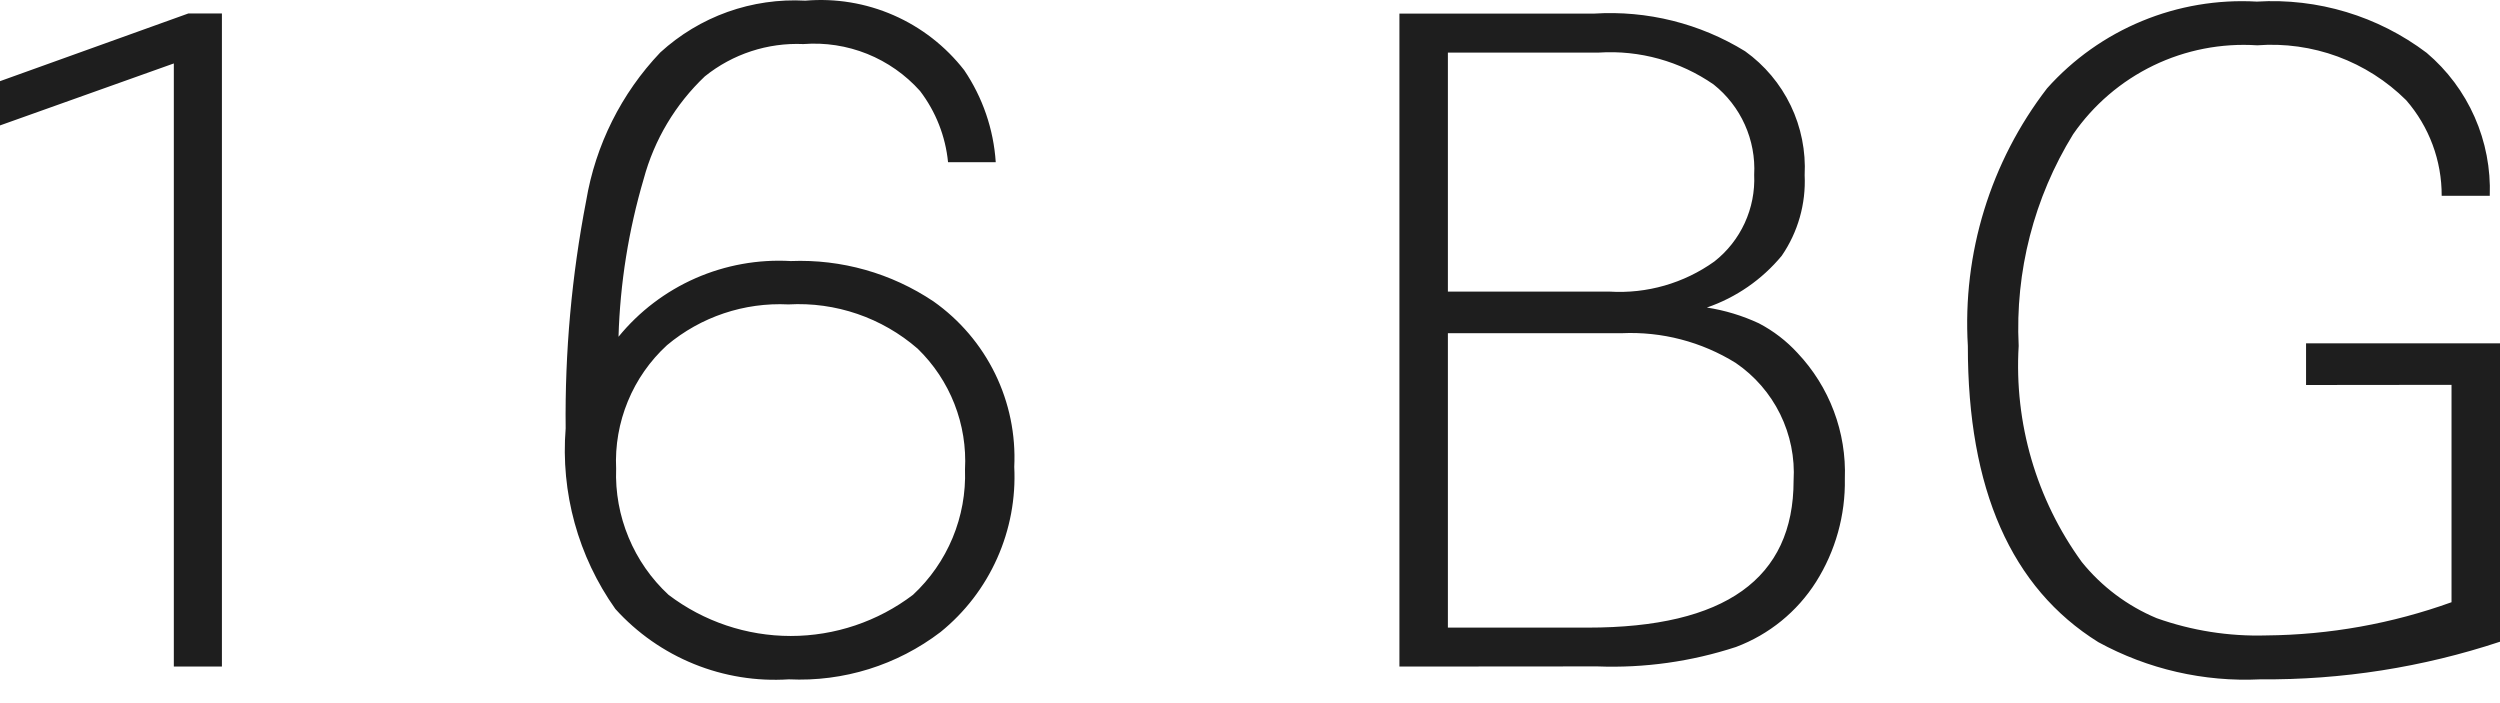 <svg width="64" height="18" viewBox="0 0 64 18" fill="none" xmlns="http://www.w3.org/2000/svg">
<path d="M4.45 17.064V1.624L0 3.211V2.078L4.824 0.344H5.681V17.064H4.45ZM15.834 8.621C16.363 7.973 17.039 7.459 17.806 7.122C18.572 6.786 19.408 6.635 20.243 6.683C21.54 6.631 22.819 6.993 23.896 7.715C24.57 8.19 25.113 8.827 25.475 9.568C25.837 10.309 26.005 11.13 25.965 11.953C26.005 12.756 25.855 13.558 25.527 14.292C25.2 15.027 24.703 15.674 24.078 16.18C22.966 17.029 21.59 17.458 20.193 17.391C19.365 17.445 18.535 17.311 17.767 16.999C16.998 16.687 16.309 16.205 15.753 15.589C14.8 14.244 14.35 12.608 14.481 10.965C14.459 9.011 14.635 7.059 15.006 5.14C15.245 3.714 15.906 2.391 16.903 1.343C17.403 0.886 17.988 0.533 18.626 0.305C19.264 0.078 19.941 -0.02 20.617 0.017C21.389 -0.049 22.166 0.079 22.876 0.39C23.587 0.701 24.208 1.185 24.684 1.797C25.157 2.497 25.436 3.31 25.491 4.153H24.27C24.205 3.49 23.957 2.859 23.553 2.329C23.181 1.913 22.718 1.588 22.2 1.379C21.682 1.171 21.123 1.085 20.566 1.128C19.653 1.088 18.756 1.382 18.044 1.955C17.291 2.669 16.749 3.577 16.479 4.579C16.092 5.893 15.874 7.251 15.834 8.621ZM20.183 7.793C19.052 7.737 17.942 8.11 17.075 8.837C16.64 9.236 16.297 9.727 16.073 10.273C15.848 10.819 15.745 11.408 15.773 11.998C15.751 12.602 15.86 13.202 16.092 13.759C16.323 14.317 16.672 14.818 17.115 15.228C18.015 15.911 19.113 16.281 20.243 16.281C21.373 16.281 22.472 15.911 23.372 15.228C23.811 14.82 24.157 14.322 24.387 13.769C24.617 13.215 24.725 12.619 24.704 12.02C24.735 11.447 24.643 10.875 24.434 10.342C24.225 9.808 23.904 9.326 23.493 8.927C22.579 8.132 21.392 7.725 20.183 7.793ZM35.825 17.064V0.348H40.81C42.167 0.263 43.517 0.599 44.675 1.312C45.175 1.67 45.576 2.148 45.843 2.703C46.109 3.257 46.231 3.87 46.199 4.484C46.234 5.217 46.028 5.942 45.613 6.547C45.108 7.157 44.445 7.616 43.696 7.873C44.157 7.944 44.605 8.08 45.028 8.277C45.399 8.471 45.734 8.728 46.017 9.037C46.422 9.466 46.738 9.971 46.946 10.524C47.154 11.076 47.25 11.665 47.228 12.255C47.245 13.188 46.989 14.106 46.491 14.896C46.008 15.659 45.289 16.244 44.443 16.562C43.298 16.937 42.095 17.106 40.891 17.06L35.825 17.064ZM37.066 7.465H41.203C42.16 7.524 43.108 7.252 43.888 6.694C44.222 6.432 44.488 6.094 44.666 5.707C44.843 5.321 44.926 4.899 44.907 4.474C44.931 4.034 44.849 3.594 44.668 3.192C44.488 2.79 44.213 2.437 43.868 2.162C43.009 1.567 41.974 1.279 40.931 1.346H37.066V7.465ZM37.066 16.067H40.648C44.16 16.067 45.916 14.813 45.916 12.304C45.951 11.716 45.832 11.13 45.572 10.601C45.312 10.073 44.919 9.621 44.433 9.29C43.559 8.748 42.543 8.483 41.516 8.53H37.066V16.067ZM59.035 9.856V8.789H64V16.428C62.022 17.083 59.949 17.409 57.864 17.391C56.421 17.462 54.985 17.132 53.717 16.439C51.487 15.049 50.373 12.522 50.377 8.857C50.236 6.486 50.956 4.143 52.405 2.261C53.075 1.511 53.906 0.922 54.836 0.538C55.765 0.154 56.769 -0.016 57.774 0.041C59.334 -0.054 60.876 0.411 62.123 1.353C62.652 1.801 63.072 2.363 63.351 2.997C63.631 3.631 63.763 4.321 63.738 5.013H62.507C62.511 4.114 62.188 3.244 61.598 2.565C61.1 2.071 60.502 1.69 59.844 1.447C59.186 1.205 58.483 1.107 57.784 1.16C56.868 1.1 55.953 1.278 55.127 1.677C54.301 2.077 53.593 2.683 53.071 3.438C52.071 5.062 51.585 6.95 51.678 8.855C51.56 10.83 52.13 12.785 53.293 14.386C53.803 15.018 54.462 15.512 55.21 15.825C56.11 16.145 57.061 16.295 58.016 16.267C59.633 16.253 61.237 15.965 62.759 15.417V9.852L59.035 9.856Z" fill="#1E1E1E"/>
</svg>
